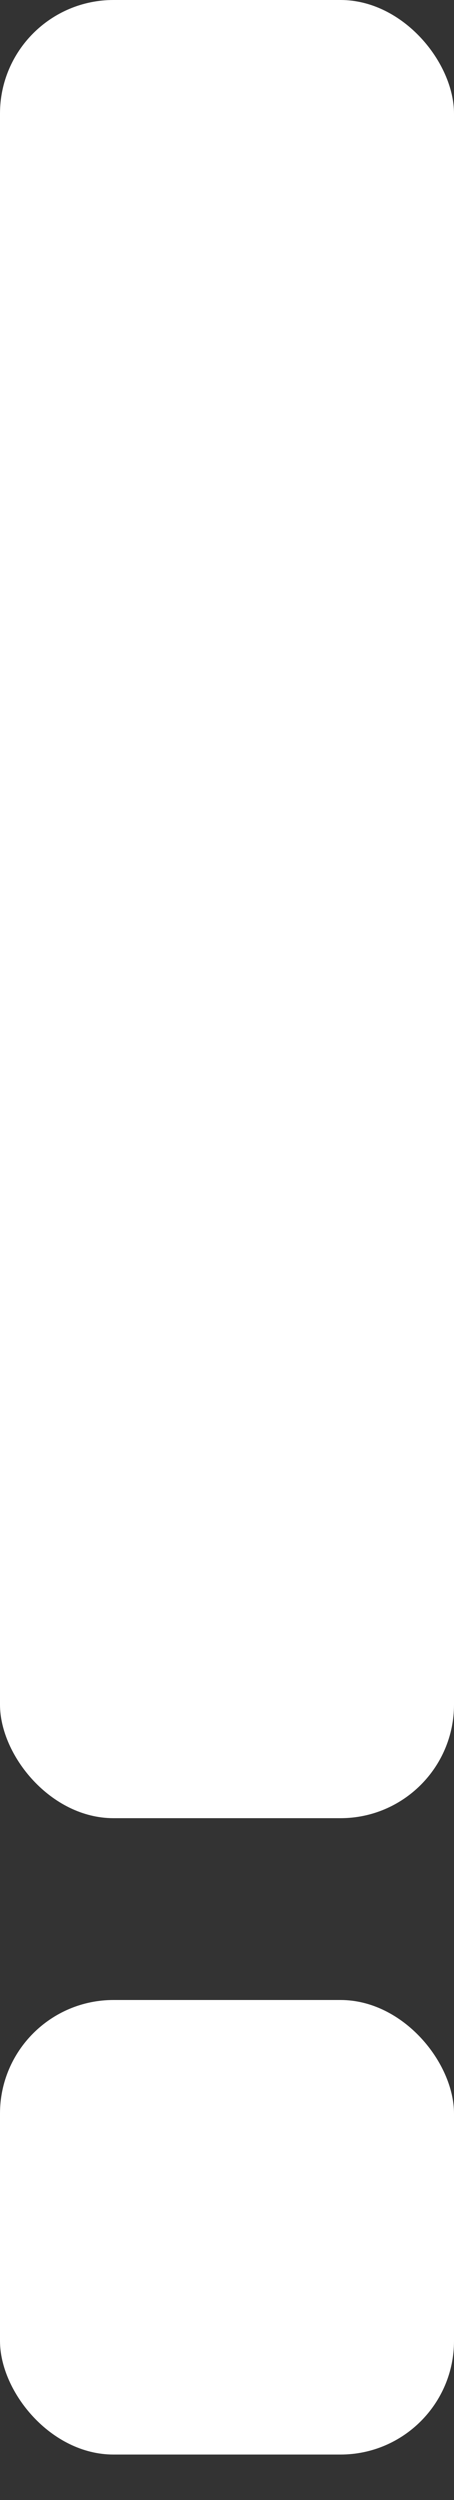 <svg width="4" height="22" viewBox="0 0 4 22" fill="none" xmlns="http://www.w3.org/2000/svg">
<rect x="0" y="0" width="4" height="22" fill="#333333" stroke="none"/>
<rect width="4" height="16" rx="1" fill="white"/>
<rect y="17.6" width="4" height="4" rx="1" fill="white"/>
</svg>
